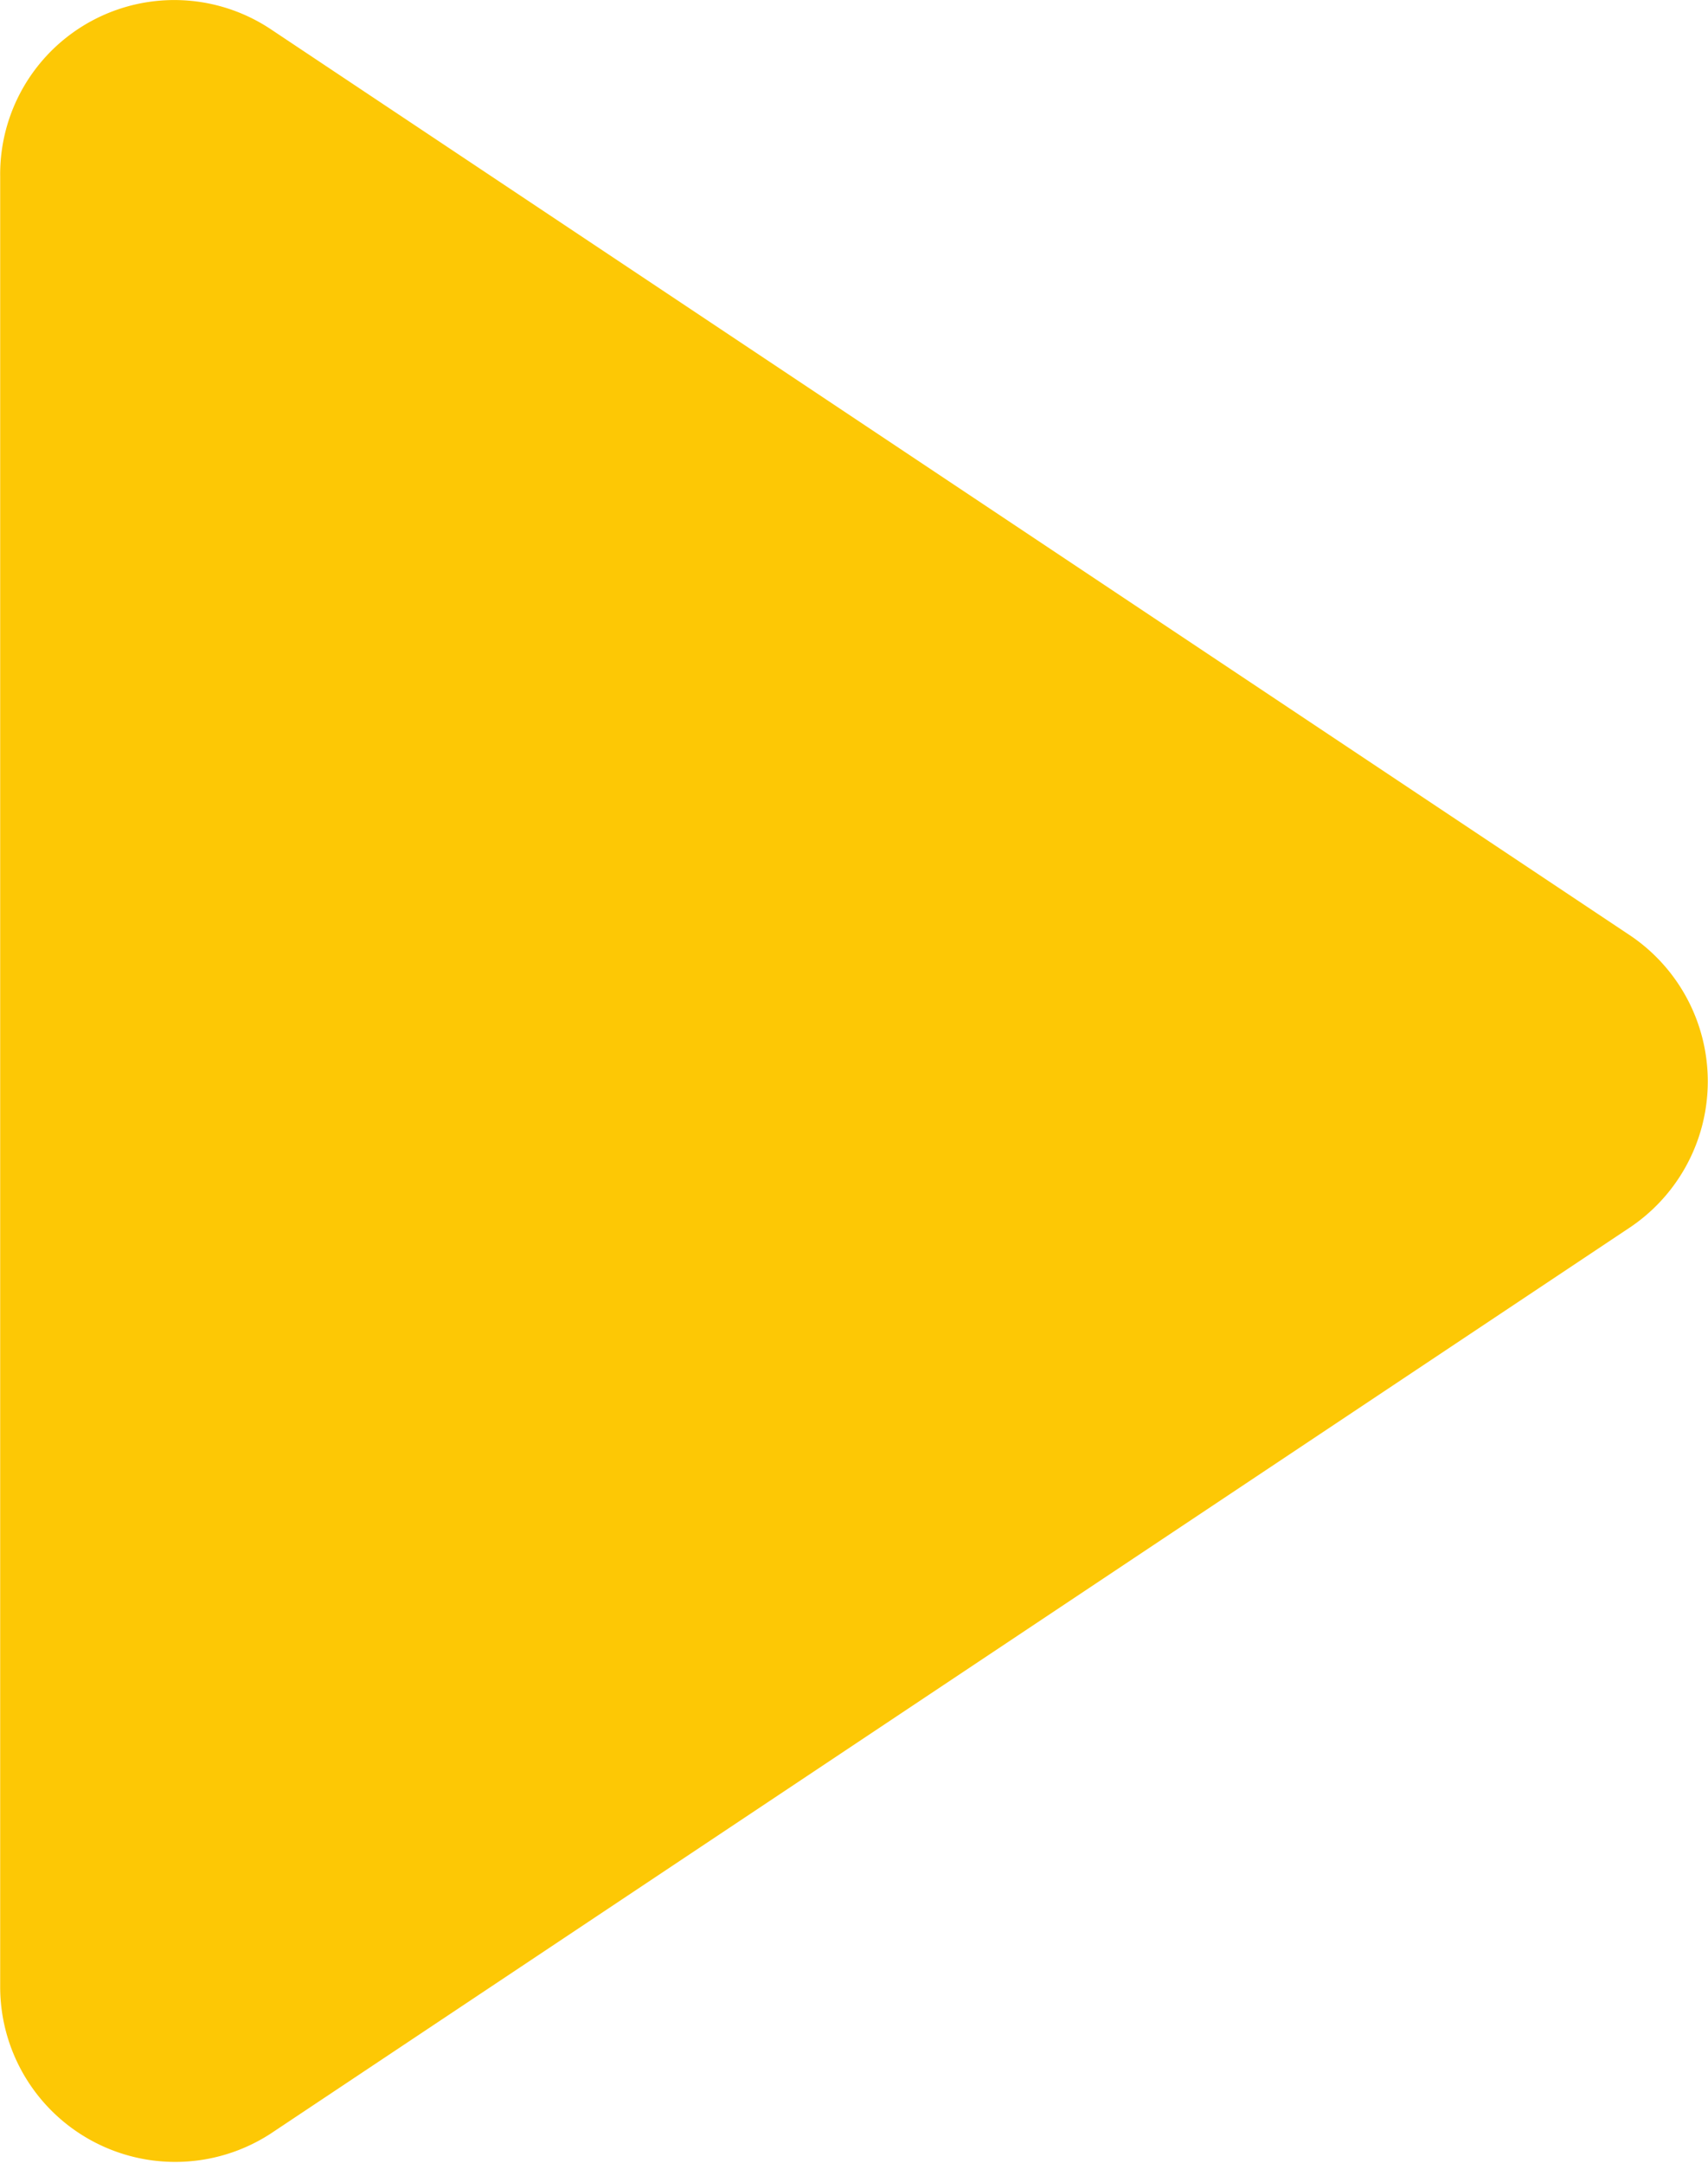 <svg xmlns="http://www.w3.org/2000/svg" width="29.054" height="36.794" viewBox="0 0 29.054 36.794">
  <path id="Path_19167" data-name="Path 19167" d="M65.8,47.5,42.7,32.1a2.962,2.962,0,0,0-4.6,2.5V65.4a2.978,2.978,0,0,0,4.6,2.5l23.1-15.4a2.993,2.993,0,0,0,0-5Z" transform="translate(-38.097 -31.605)" fill="#fdc805"/>
</svg>
